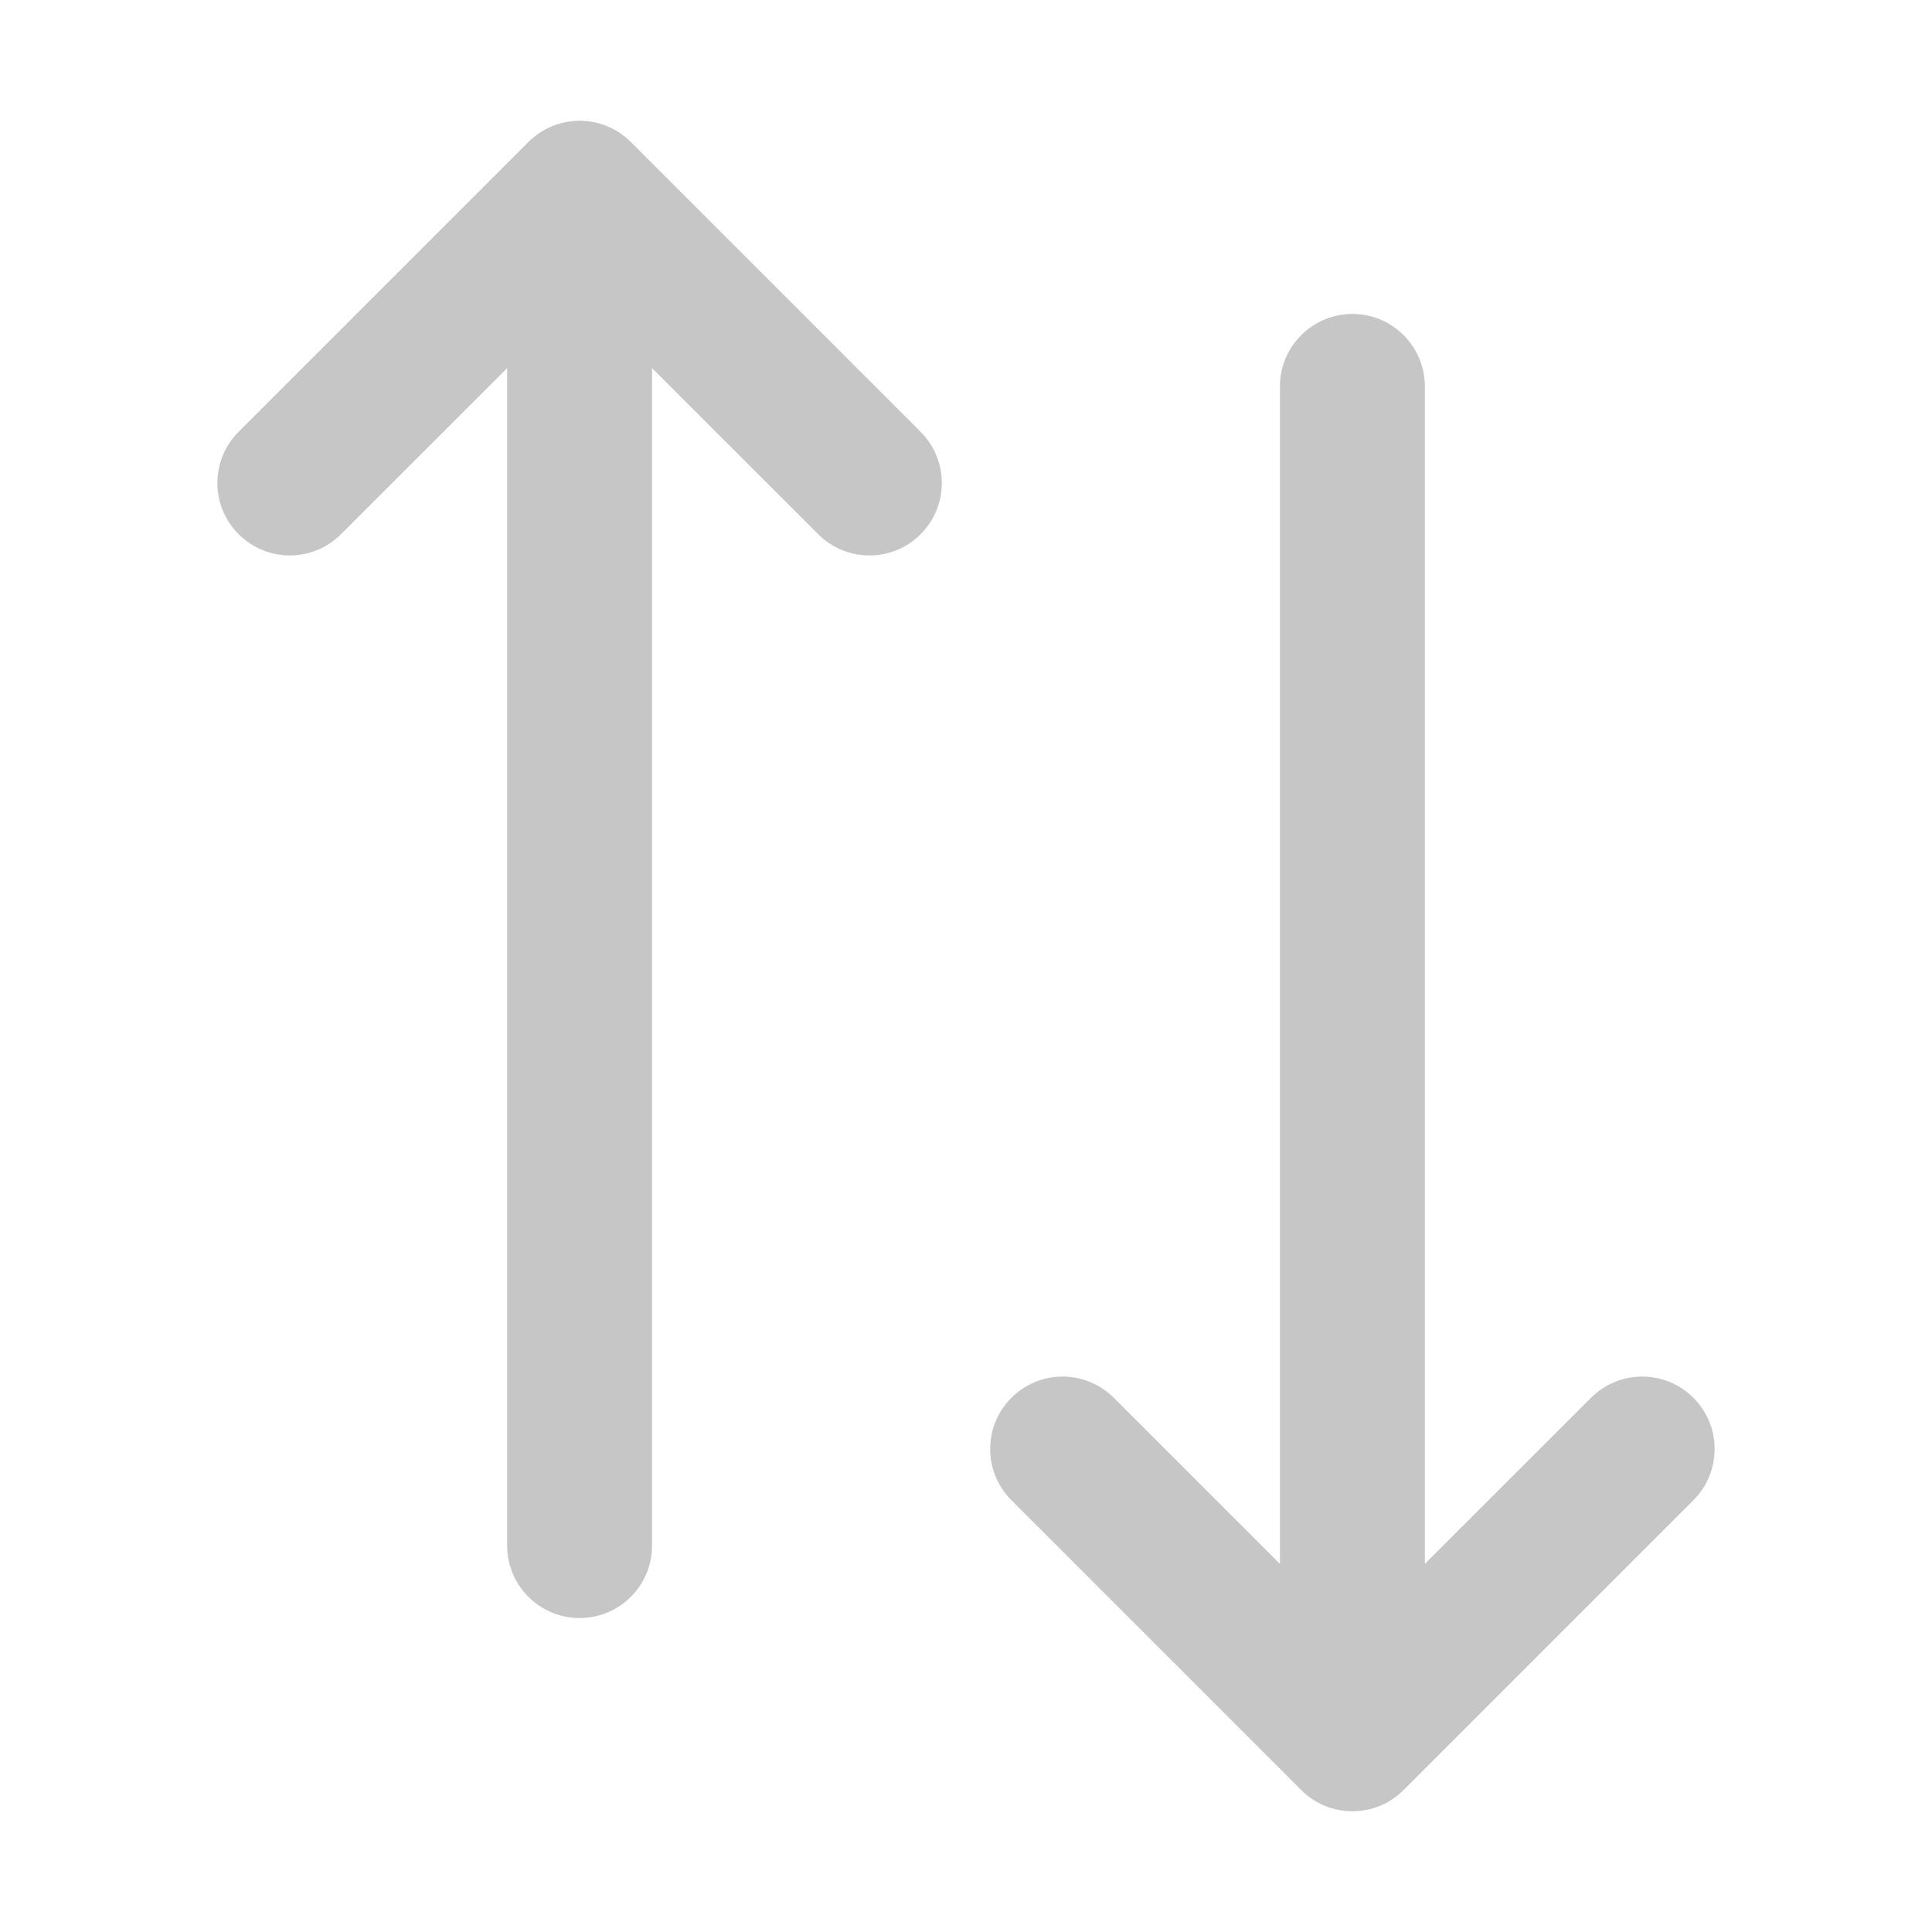 <svg width="20" height="20" viewBox="0 0 20 20" fill="none" xmlns="http://www.w3.org/2000/svg">
  <path
    d="M9.53 4.47L6.53 1.47C6.237 1.177 5.763 1.177 5.47 1.47L2.47 4.47C2.177 4.763 2.177 5.237 2.47 5.53C2.763 5.823 3.237 5.823 3.53 5.53L5.25 3.811V16C5.25 16.414 5.586 16.75 6 16.75C6.414 16.75 6.75 16.414 6.75 16V3.811L8.47 5.53C8.616 5.677 8.808 5.75 9 5.75C9.192 5.75 9.384 5.677 9.53 5.53C9.823 5.237 9.823 4.763 9.53 4.47Z"
    fill="#C6C6C6" />
  <path
    d="M17.53 14.47C17.237 14.177 16.763 14.177 16.47 14.47L14.75 16.189V4C14.75 3.586 14.414 3.25 14 3.25C13.586 3.25 13.25 3.586 13.25 4V16.189L11.53 14.47C11.237 14.177 10.763 14.177 10.47 14.47C10.177 14.763 10.177 15.237 10.47 15.53L13.47 18.53C13.616 18.677 13.808 18.75 14 18.75C14.192 18.75 14.384 18.677 14.53 18.53L17.53 15.53C17.823 15.237 17.823 14.763 17.53 14.47Z"
    fill="#C6C6C6" />
</svg>